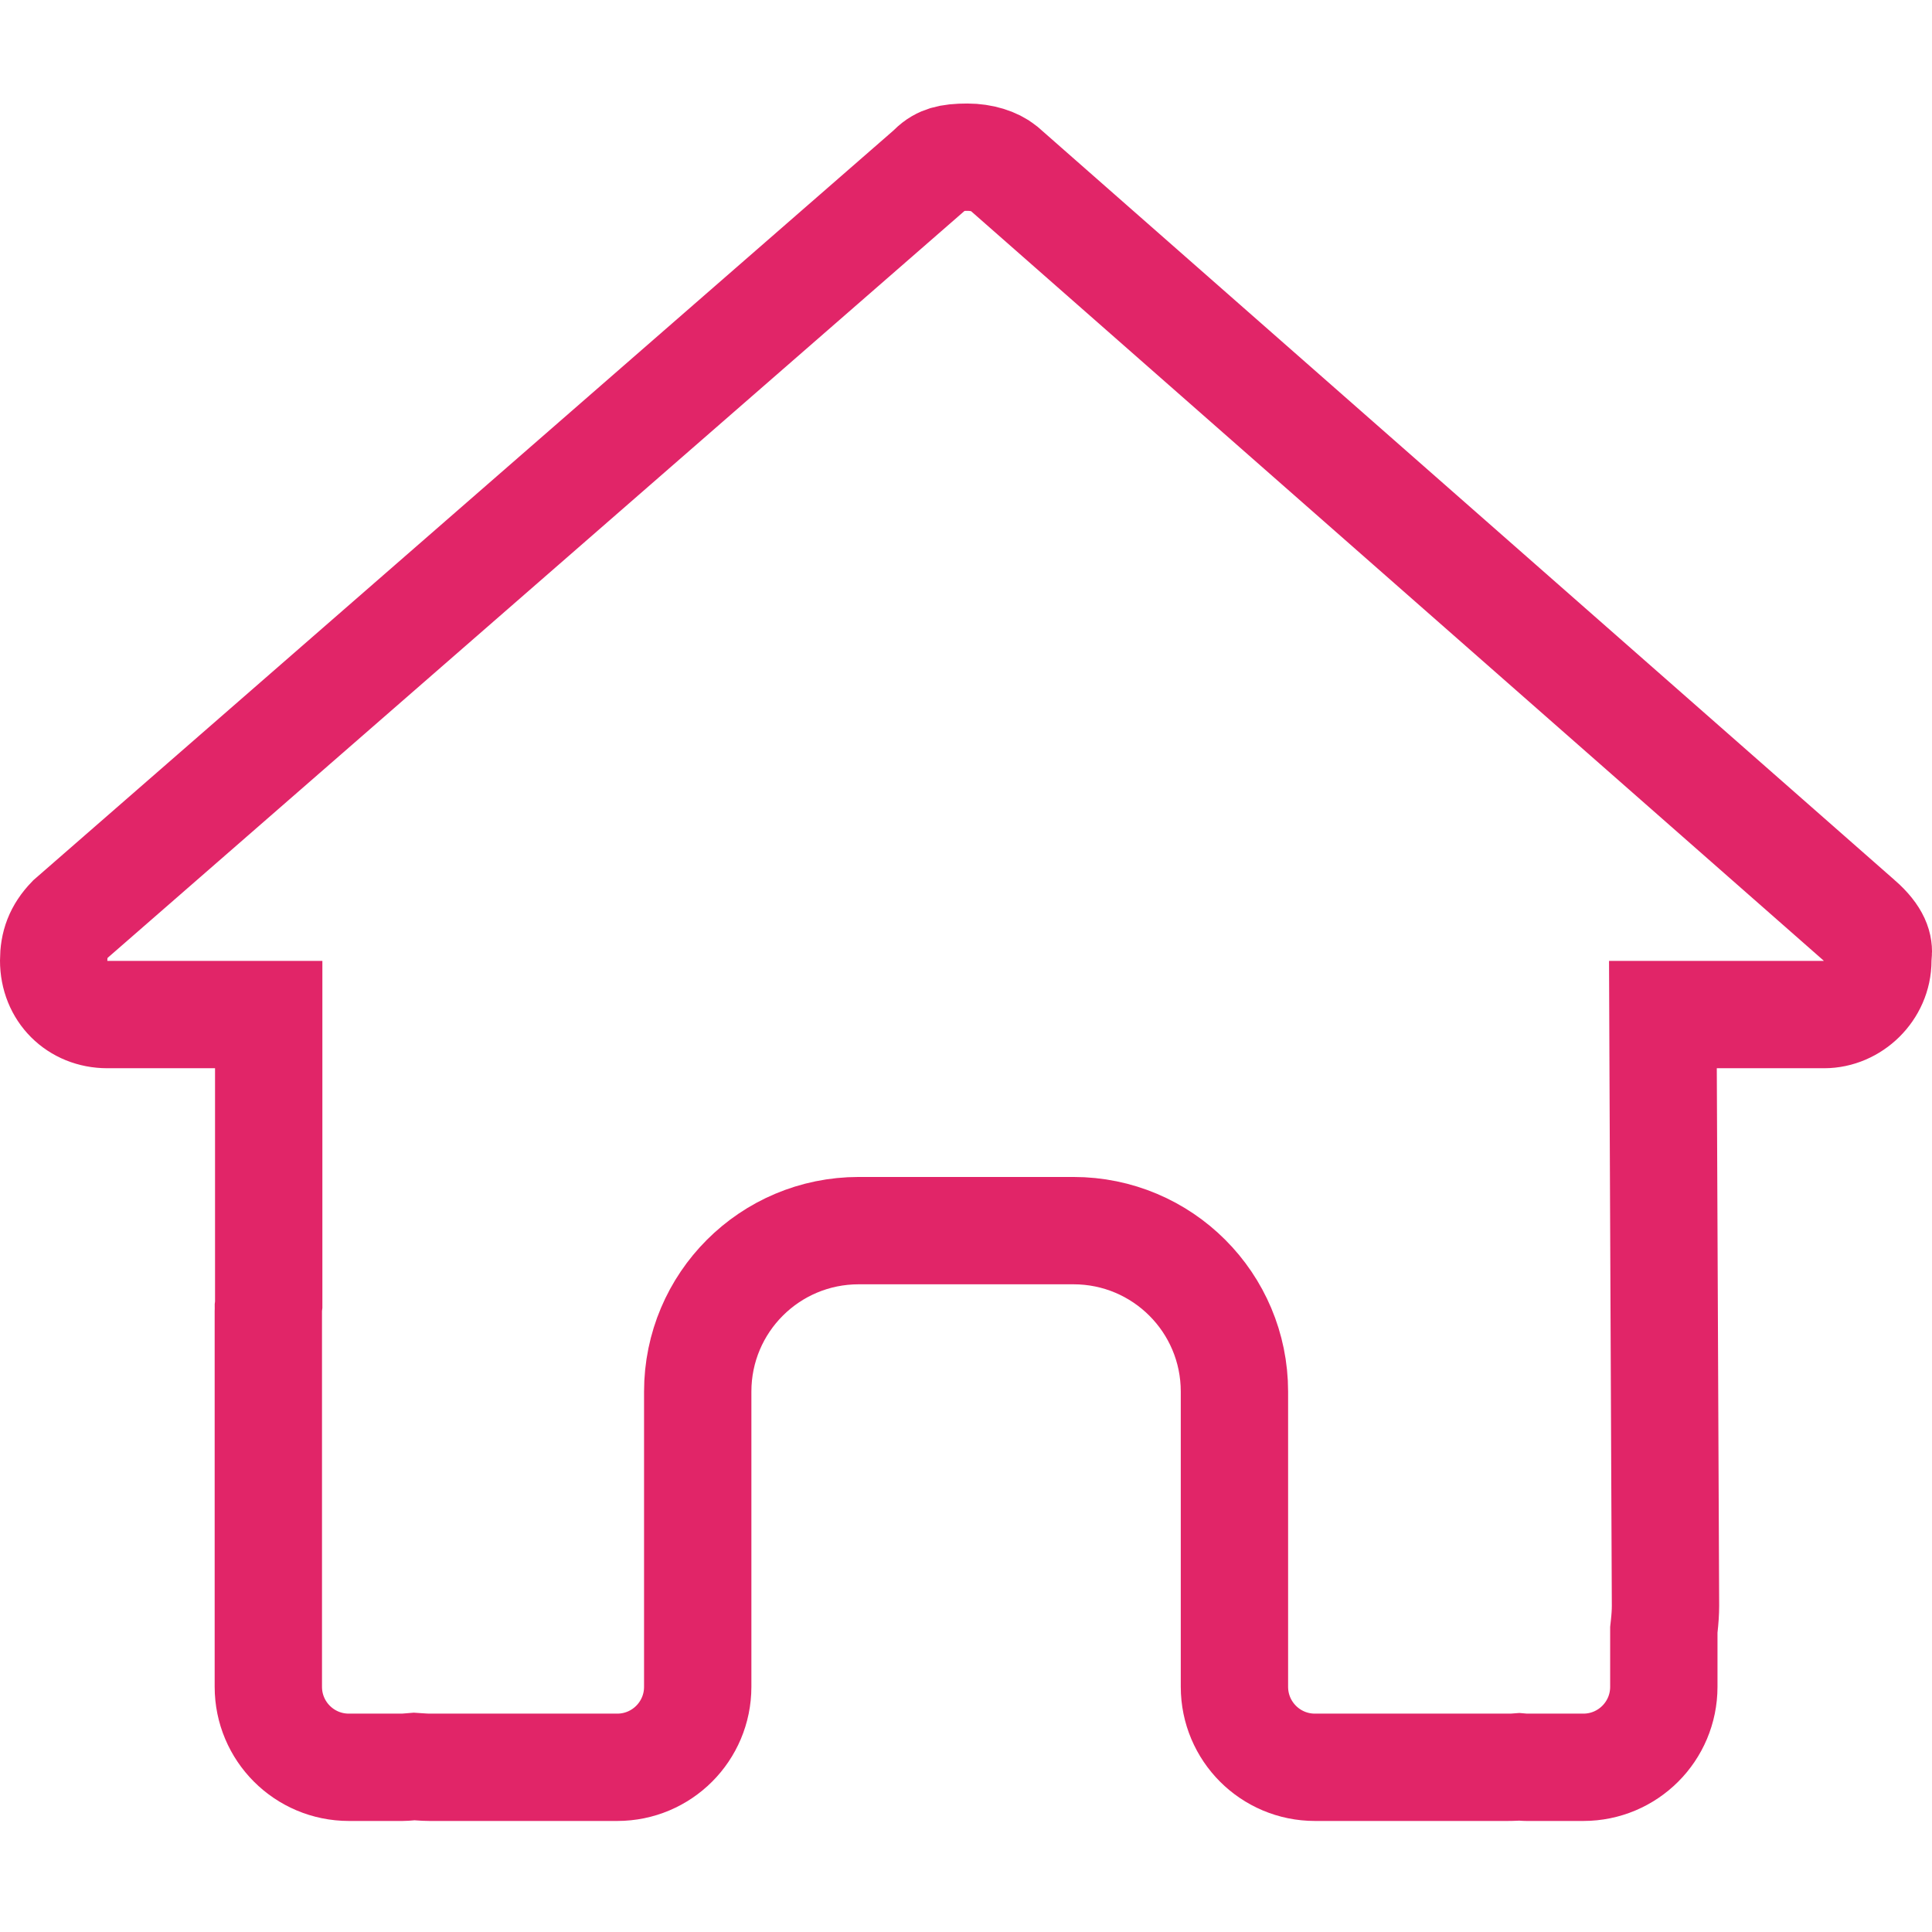 <svg width="36" height="36" viewBox="0 0 36 36" fill="none" xmlns="http://www.w3.org/2000/svg">
<path d="M34.997 17.788L34.991 17.843V17.899C34.991 18.456 34.517 18.905 33.99 18.905H31.99H30.986L30.99 19.91L31.034 29.919C31.034 29.919 31.034 29.92 31.034 29.921C31.034 30.04 31.025 30.17 31.009 30.314L31.003 30.369V30.425V31.431C31.003 32.26 30.332 32.931 29.503 32.931H28.502C28.426 32.931 28.403 32.931 28.387 32.929L28.306 32.922L28.225 32.928C28.179 32.931 28.127 32.931 28.034 32.931H26.002H24.502C23.673 32.931 23.002 32.26 23.002 31.431V29.931V25.931C23.002 24.272 21.66 22.931 20.002 22.931H16.001C14.343 22.931 13.001 24.272 13.001 25.931V29.931V31.431C13.001 32.26 12.33 32.931 11.501 32.931H10.001H8.007C7.952 32.931 7.892 32.928 7.792 32.921L7.717 32.916L7.643 32.922C7.561 32.929 7.527 32.931 7.501 32.931H6.501C5.671 32.931 5 32.26 5 31.431V24.431C5 24.401 5 24.384 5.001 24.369C5.001 24.365 5.001 24.362 5.001 24.36L5.007 24.311V24.256V19.905V18.905H4.007H2C1.429 18.905 1 18.48 1 17.899C1 17.601 1.084 17.363 1.311 17.127L17.308 3.183L17.334 3.16L17.358 3.136C17.451 3.043 17.538 2.999 17.626 2.972C17.727 2.942 17.851 2.929 18.026 2.929C18.296 2.929 18.542 3.008 18.691 3.128L34.643 17.15L34.645 17.151C34.98 17.445 35.013 17.646 34.997 17.788Z" stroke="#E12568" stroke-width="2"/>
</svg>
